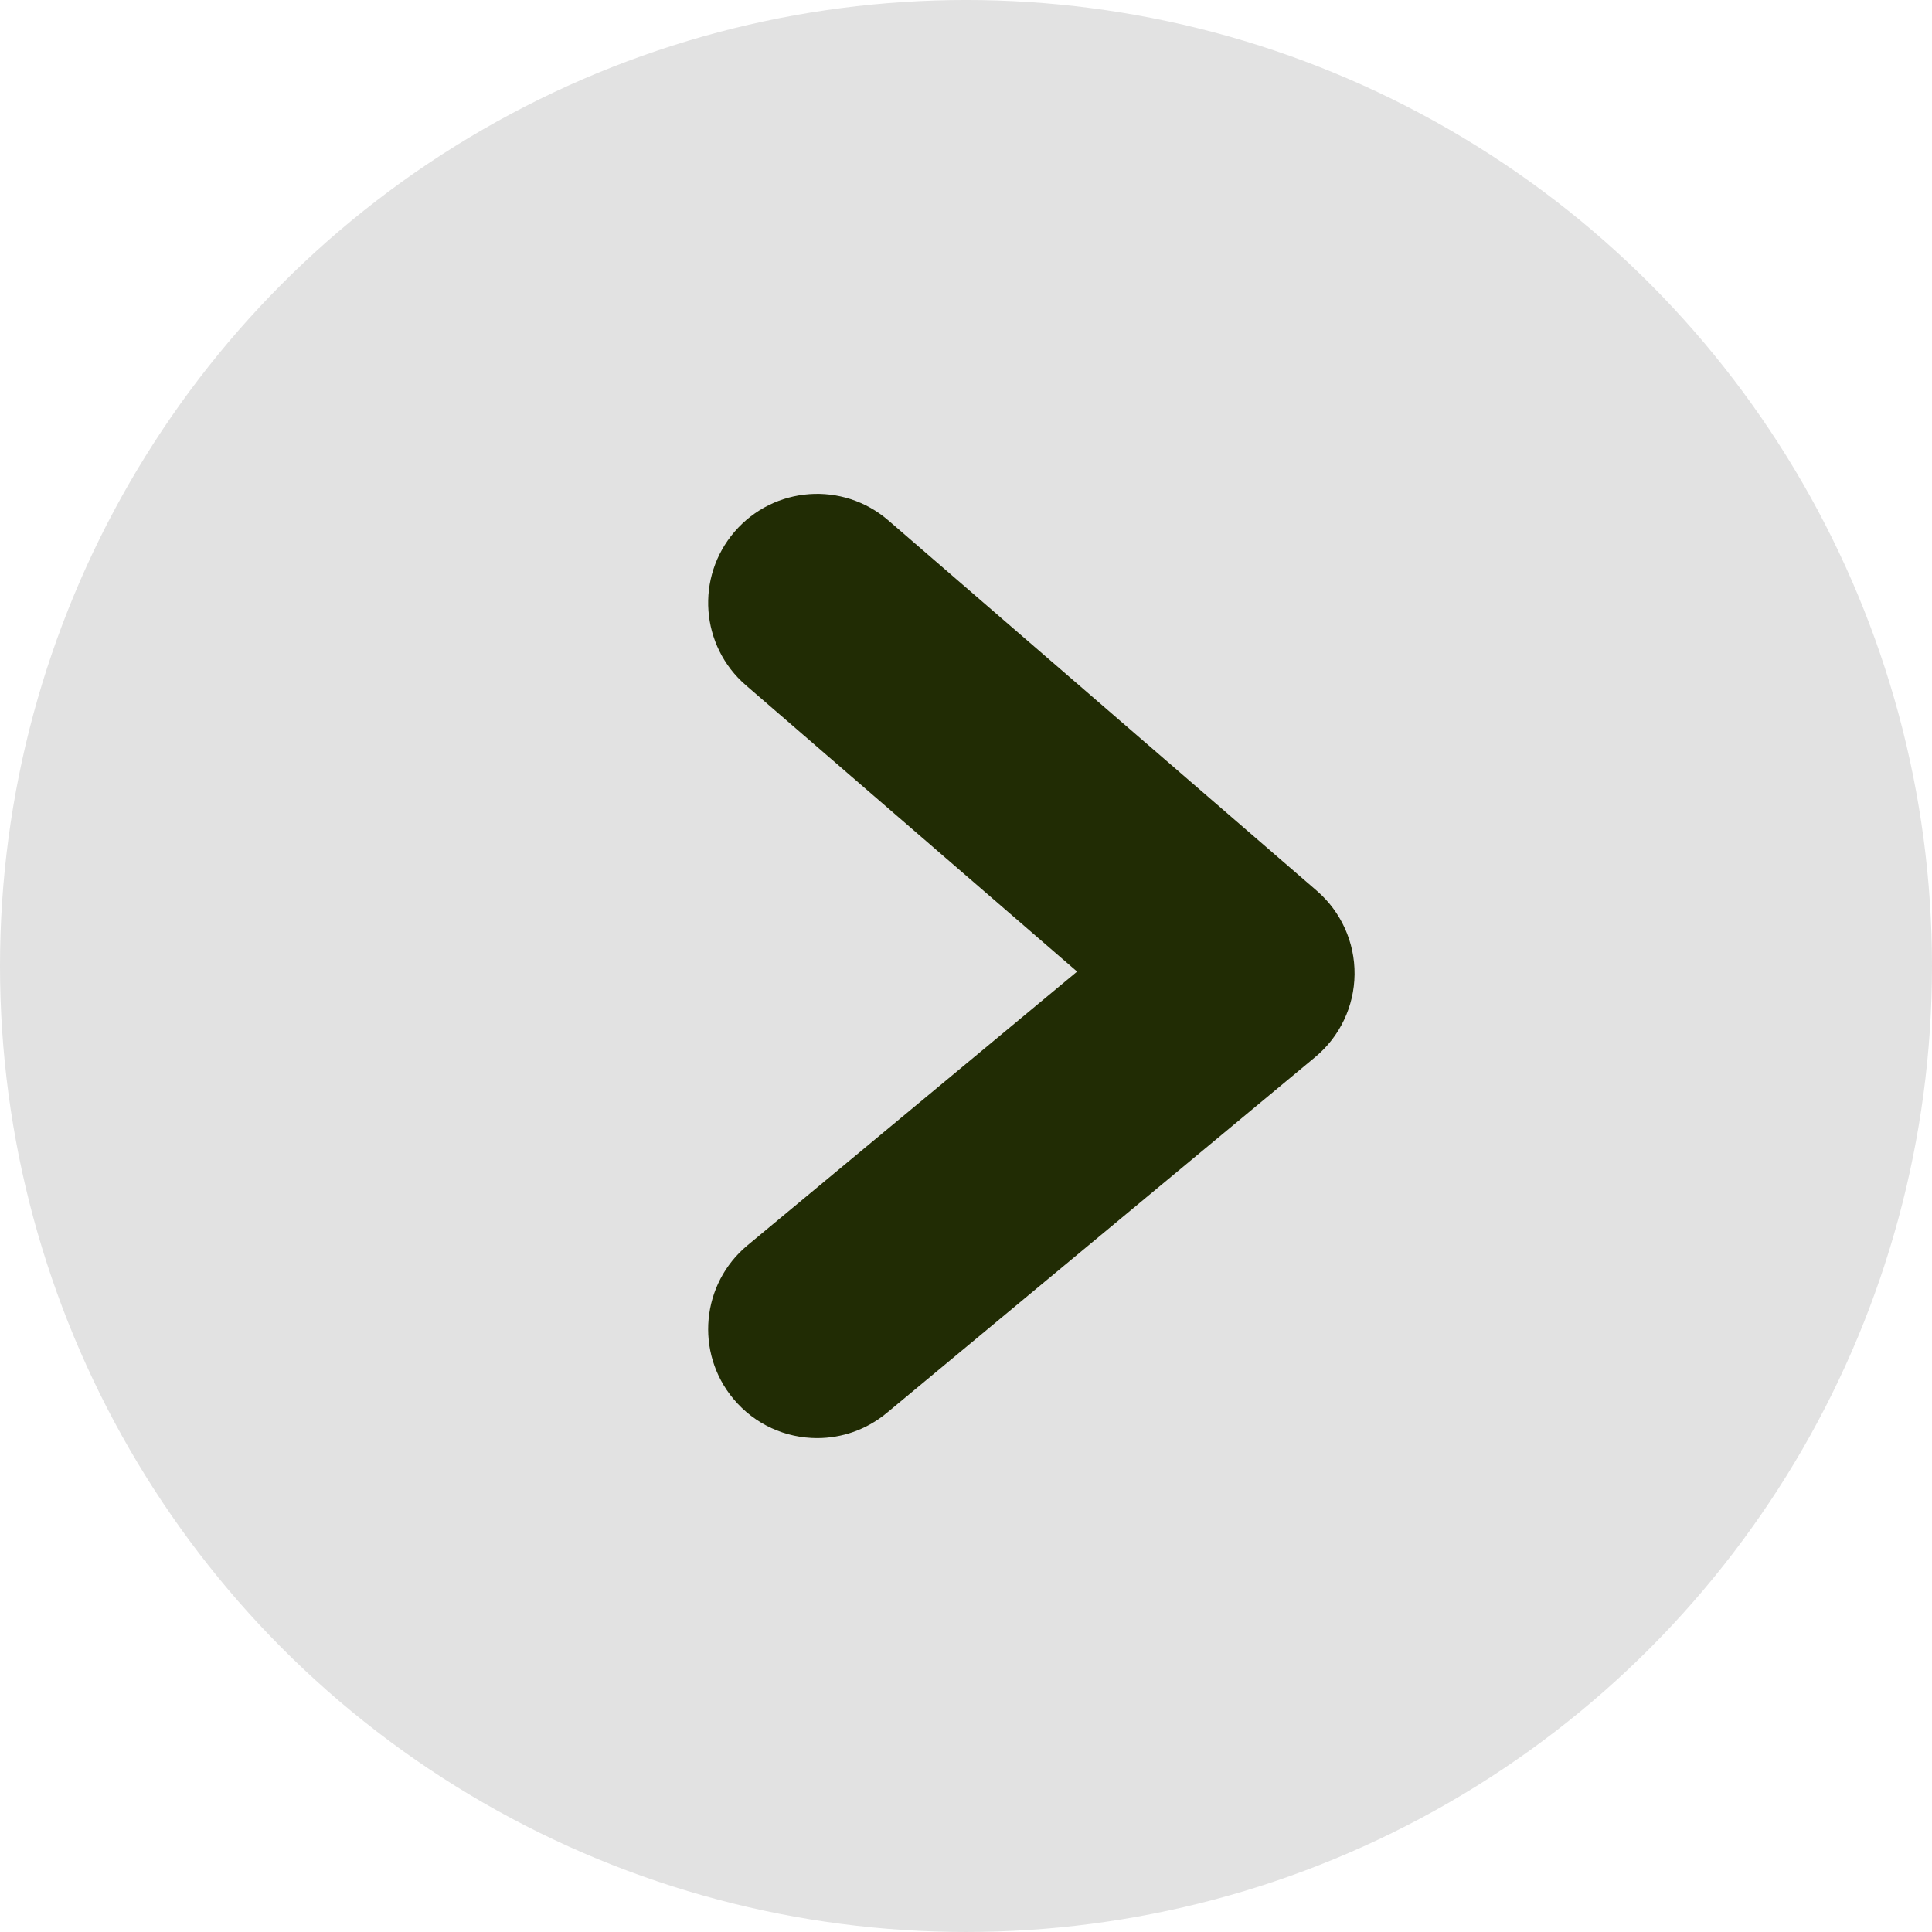 <?xml version="1.0" encoding="utf-8"?>
<!-- Generator: Adobe Illustrator 15.1.0, SVG Export Plug-In . SVG Version: 6.00 Build 0)  -->
<!DOCTYPE svg PUBLIC "-//W3C//DTD SVG 1.1//EN" "http://www.w3.org/Graphics/SVG/1.1/DTD/svg11.dtd">
<svg version="1.1" id="圖層_1" xmlns="http://www.w3.org/2000/svg" xmlns:xlink="http://www.w3.org/1999/xlink" x="0px" y="0px"
	 width="600.64px" height="600.635px" viewBox="124.344 0 600.64 600.635" enable-background="new 124.344 0 600.64 600.635"
	 xml:space="preserve">
<g>
	<circle fill="#E2E2E2" cx="424.663" cy="300.317" r="300.32"/>
	<path fill="#212C04" d="M378.396,447.092c7.623,0,15.294-2.562,21.621-7.813L533.238,328.63
		c7.657-6.362,12.129-15.771,12.228-25.726c0.097-9.95-4.19-19.443-11.719-25.953l-133.22-115.16
		c-14.156-12.238-35.543-10.684-47.775,3.473c-12.231,14.15-10.678,35.538,3.473,47.769l102.98,89.023l-102.471,85.106
		c-14.39,11.954-16.367,33.31-4.413,47.696C359.019,442.925,368.672,447.092,378.396,447.092z"/>
</g>
</svg>
